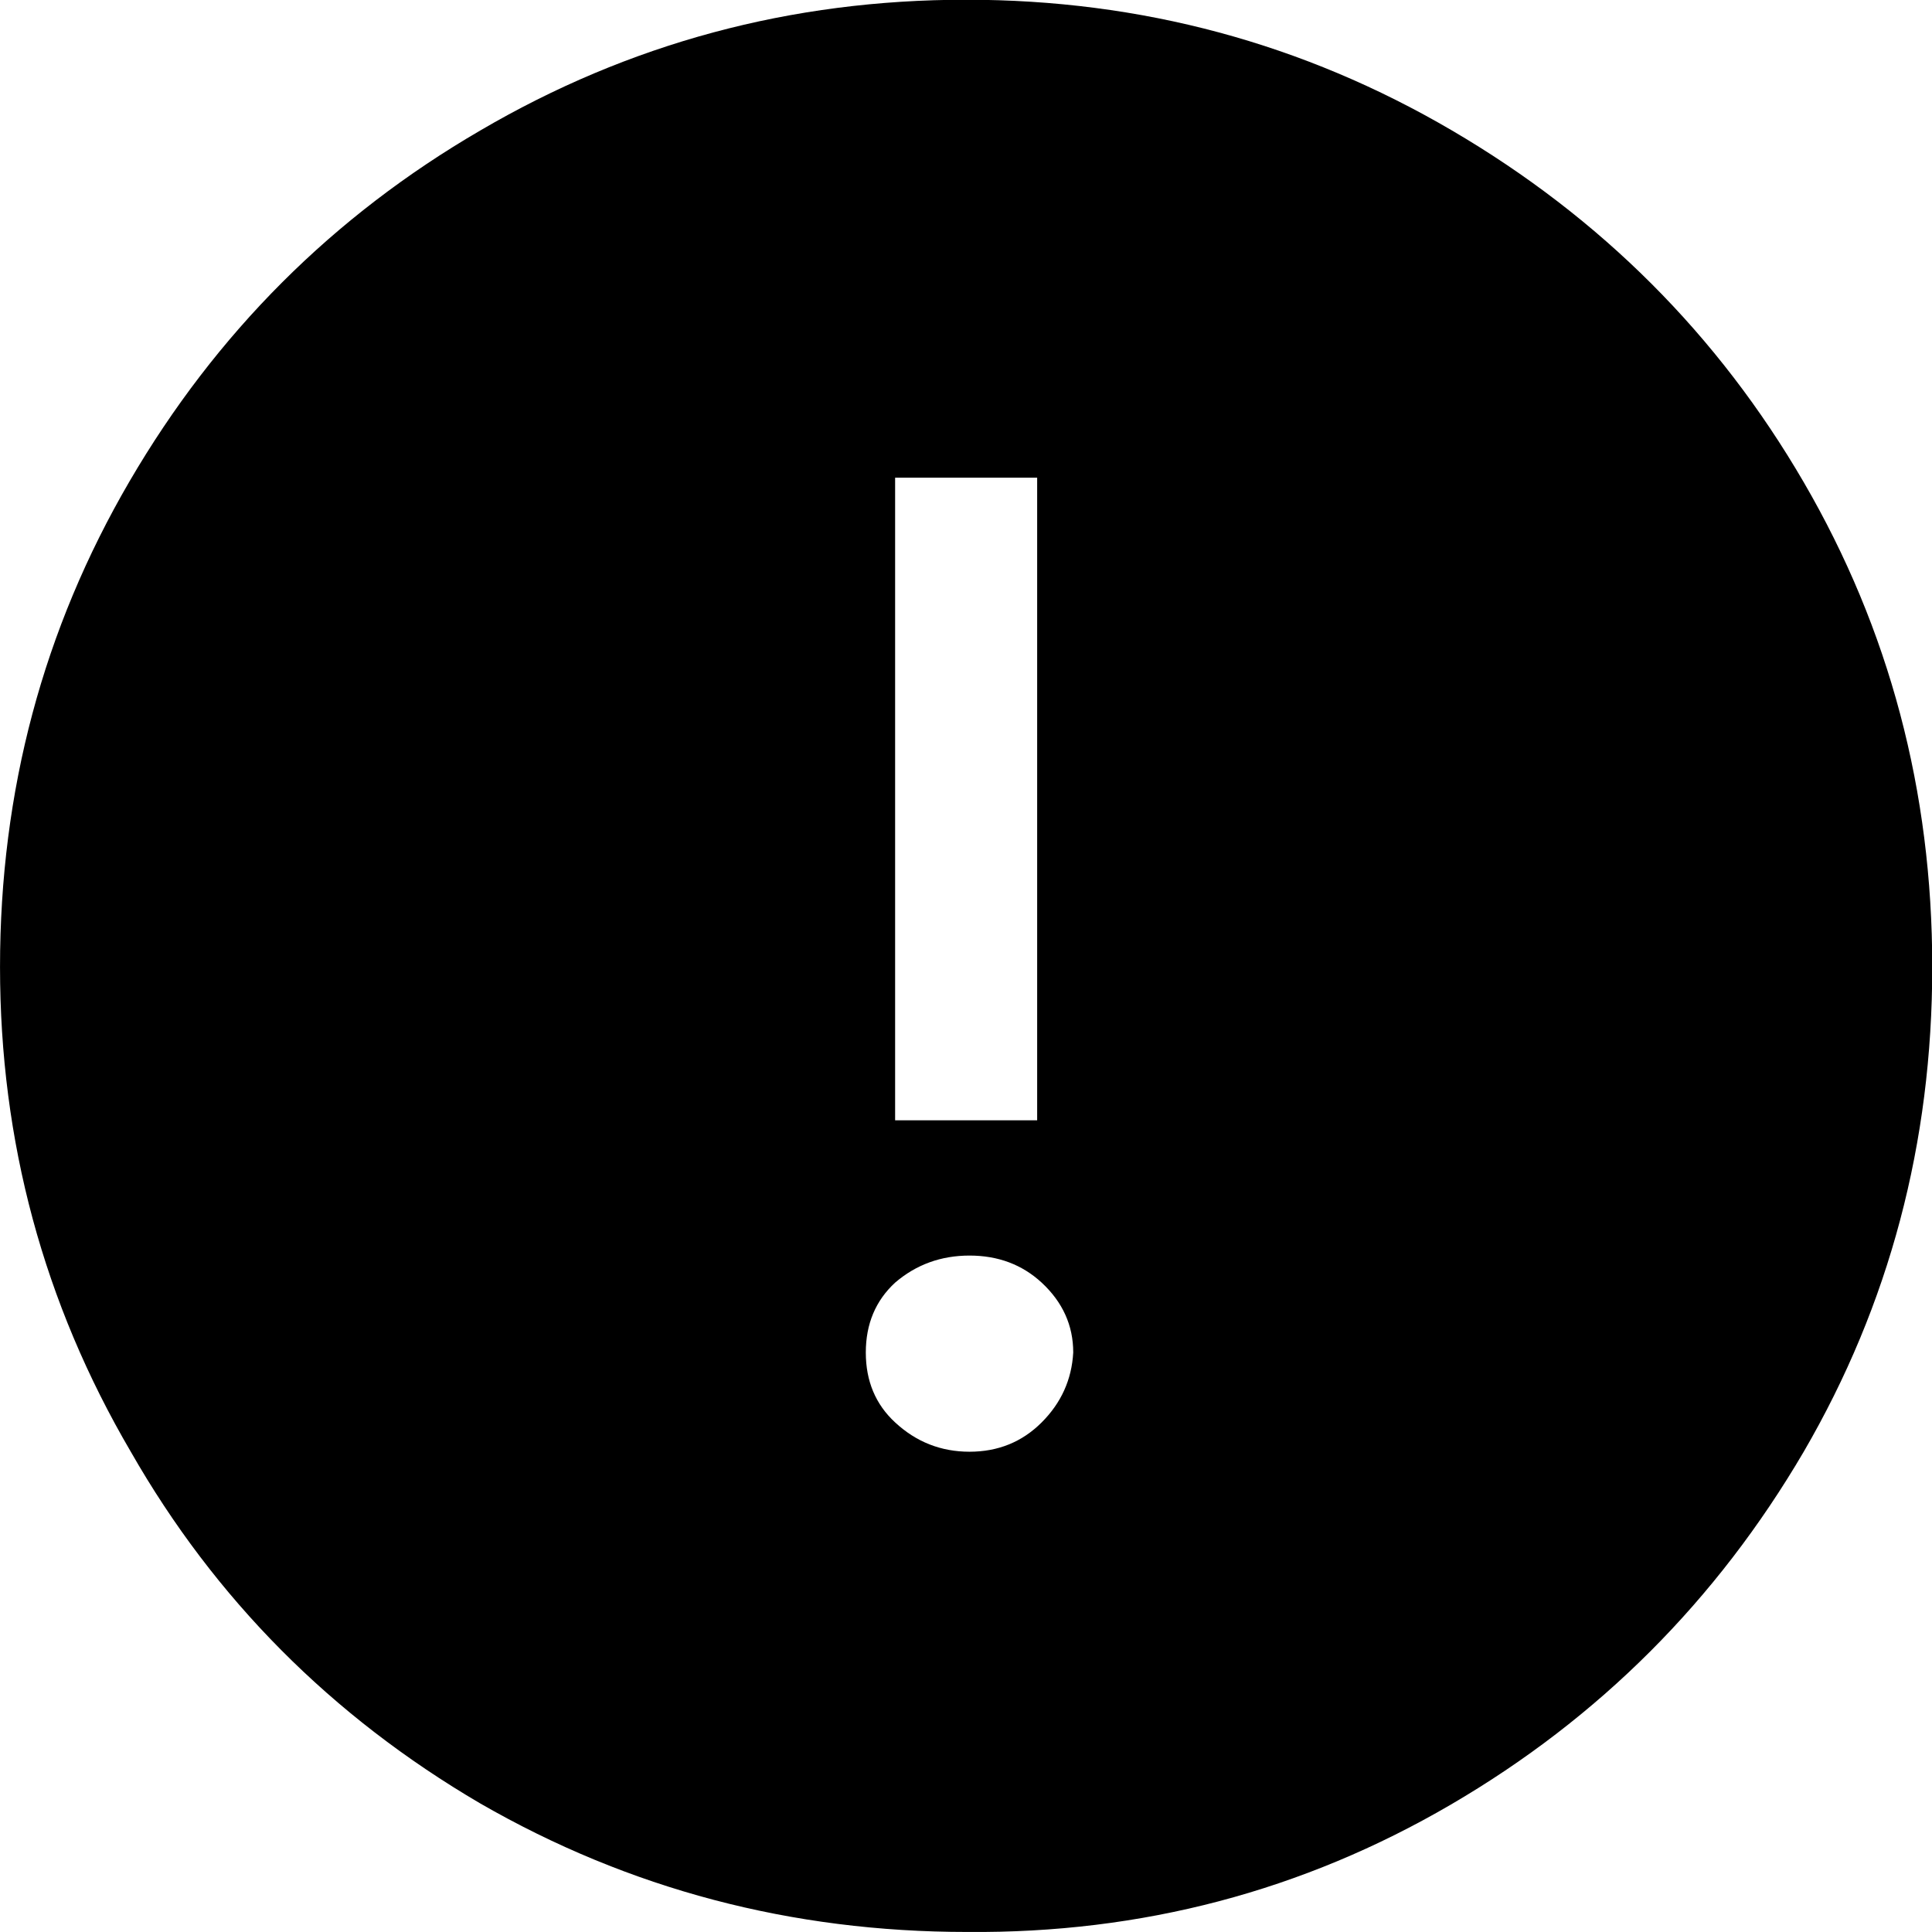 <?xml version="1.0" encoding="UTF-8" standalone="no"?>
<svg
   xmlns:dc="http://purl.org/dc/elements/1.1/"
   xmlns:cc="http://creativecommons.org/ns#"
   xmlns:rdf="http://www.w3.org/1999/02/22-rdf-syntax-ns#"
   xmlns:svg="http://www.w3.org/2000/svg"
   xmlns="http://www.w3.org/2000/svg"
   id="svg2"
   viewBox="0 -143 1000 1000"
   version="1.1">
  <defs
     id="defs10" />
  <g
     id="g4"
     transform="matrix(1.167,0,0,-1.167,-93.349,937.503)">
    <path
       style="fill:currentColor"
       id="path6"
       d="m 477,714 0,-285 63,0 0,285 -63,0 z m 33,-345 q -19,0 -33,-12 -13,-12 -13,-31 0,-19 13,-31 14,-13 33,-13 19,0 32,13 13,13 14,31 0,18 -14,31 -13,12 -32,12 z M 937,497 Q 937,380 880,282 822,183 723.5,125.5 625,68 509,69 392,69 293,126 194,184 138,282 80,381 80,497 80,614 137.5,712.5 195,811 293,868 q 99,58 215.5,58 116.5,0 215.5,-58 99,-58 156,-156 57,-98 57,-215 z" />
  </g>
</svg>
